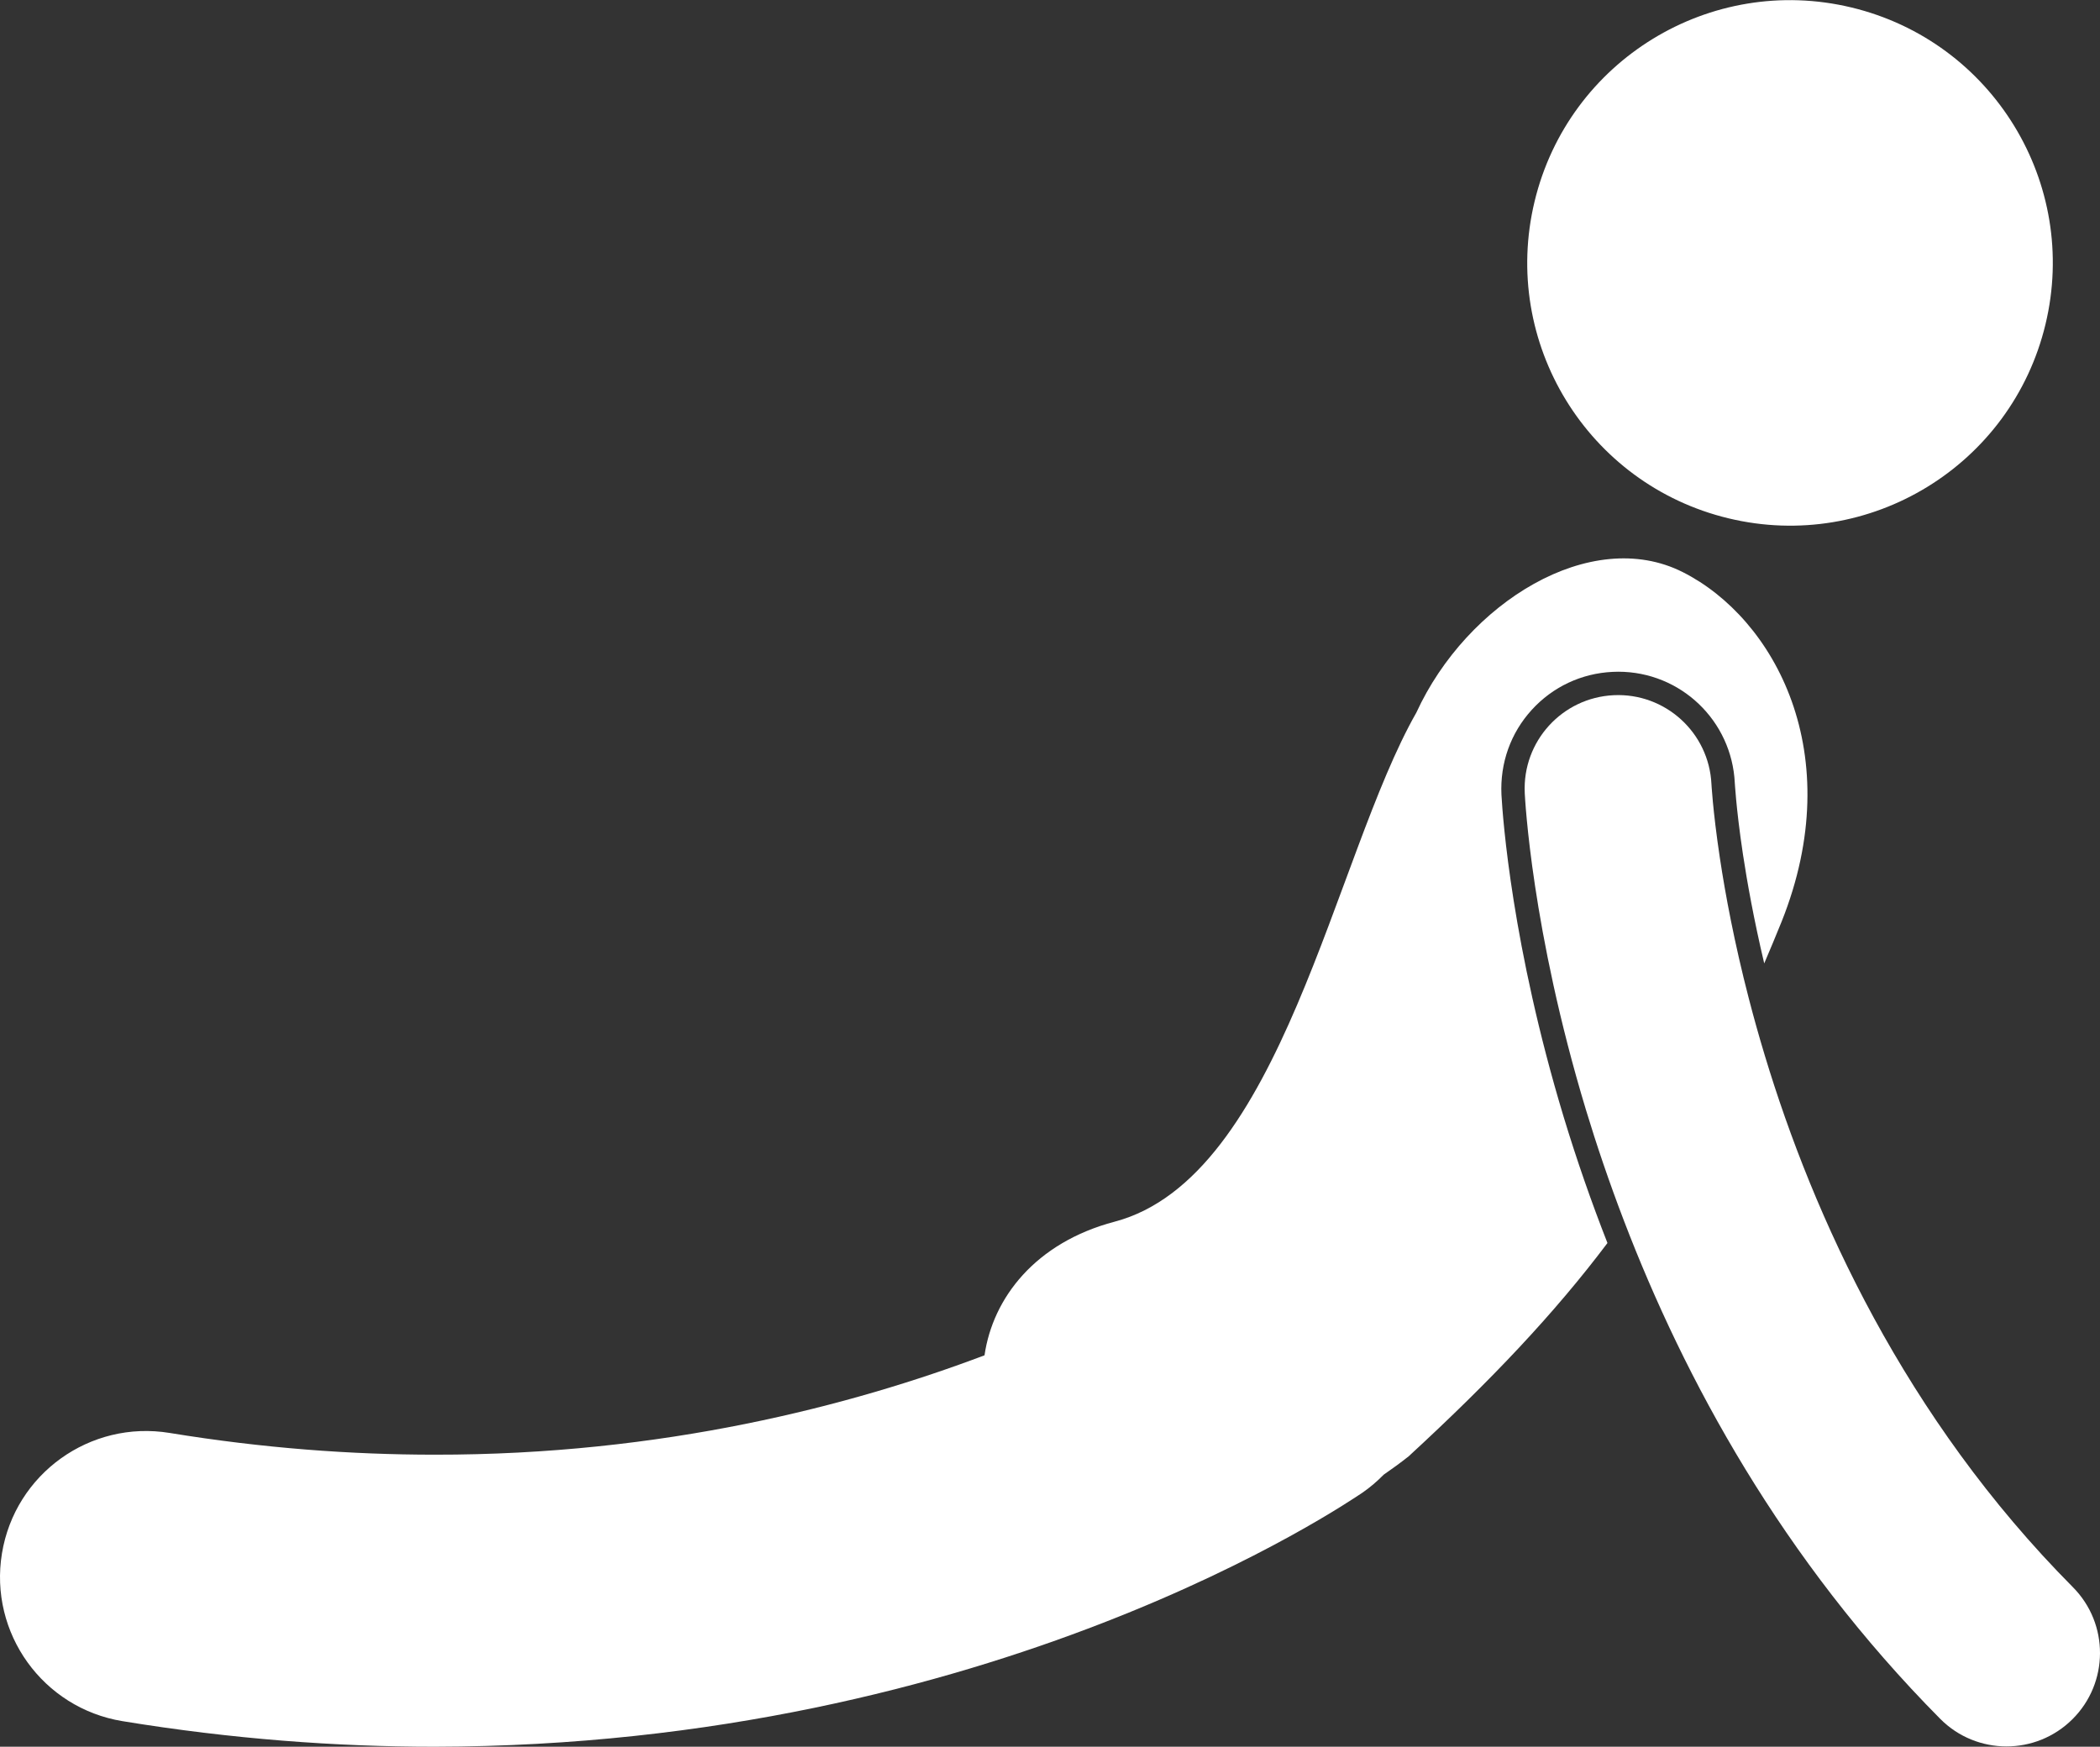 <?xml version="1.0" ?><svg id="Layer_1" style="enable-background:new 0 0 179.749 149.528;" version="1.1" viewBox="0 0 179.749 149.528" xml:space="preserve" xmlns="http://www.w3.org/2000/svg" xmlns:xlink="http://www.w3.org/1999/xlink"><rect x="0" y="0" width="179.749" height="149.528" fill="#333333" stroke="none"/><g><ellipse fill="white" cx="153.298" cy="22.501" rx="22.495" ry="22.494" transform="matrix(0.234 -0.972 0.972 0.234 95.474 166.247)"/>

<path fill="white" d="M10.482,147.338c9.366,1.534,18.299,2.19,26.707,2.19c47.889-0.07,78.21-20.951,79.428-21.748   c0.668-0.462,1.271-0.982,1.819-1.541c0.709-0.487,1.418-1.004,2.129-1.564c7.093-6.528,12.51-12.269,17.025-18.267   c-1.376-3.51-2.633-7.115-3.757-10.822c-4.41-14.596-5.203-25.512-5.317-27.552c-0.127-2.73,0.793-5.288,2.59-7.263   c1.797-1.975,4.258-3.131,6.926-3.256c0.161-0.008,0.319-0.013,0.479-0.013c5.344,0,9.728,4.187,9.979,9.53l0.009,0.122   l0.009,0.142c0.021,0.273,0.049,0.653,0.097,1.152c0.092,0.984,0.268,2.594,0.584,4.694c0.356,2.35,0.927,5.555,1.82,9.33   c0.495-1.159,0.99-2.349,1.487-3.573c5.741-14.378-0.611-25.969-8.467-29.927c-7.856-3.958-18.476,2.618-22.796,12.03   c-7.059,12.393-11.554,39.808-25.828,43.58c-6.795,1.795-10.426,6.538-11.134,11.438c-11.366,4.295-27.547,8.538-47.082,8.507   c-7.111,0-14.679-0.553-22.667-1.86c-6.813-1.116-13.24,3.502-14.355,10.315C-0.949,139.795,3.668,146.222,10.482,147.338z"/>

<path fill="white" d="M146.612,68.638c-0.052-0.546-0.082-0.952-0.101-1.207c-0.009-0.129-0.014-0.219-0.018-0.271   c-0.002-0.034-0.002-0.034-0.002-0.034c-0.209-4.413-3.955-7.823-8.366-7.614c-4.415,0.208-7.822,3.953-7.614,8.366h-0.002   c0.028,0.466,0.575,11.694,5.239,27.129c0.912,3.01,1.988,6.188,3.245,9.474c5.179,13.542,13.523,28.982,27.074,42.655   c1.564,1.577,3.621,2.366,5.68,2.366c2.037,0,4.074-0.773,5.635-2.321c3.137-3.111,3.158-8.174,0.047-11.311   c-14.41-14.509-22.224-31.784-26.366-45.497c-0.513-1.693-0.968-3.329-1.374-4.897c-1.236-4.771-2.007-8.903-2.478-12.034   C146.898,71.363,146.715,69.724,146.612,68.638z"/></g></svg>